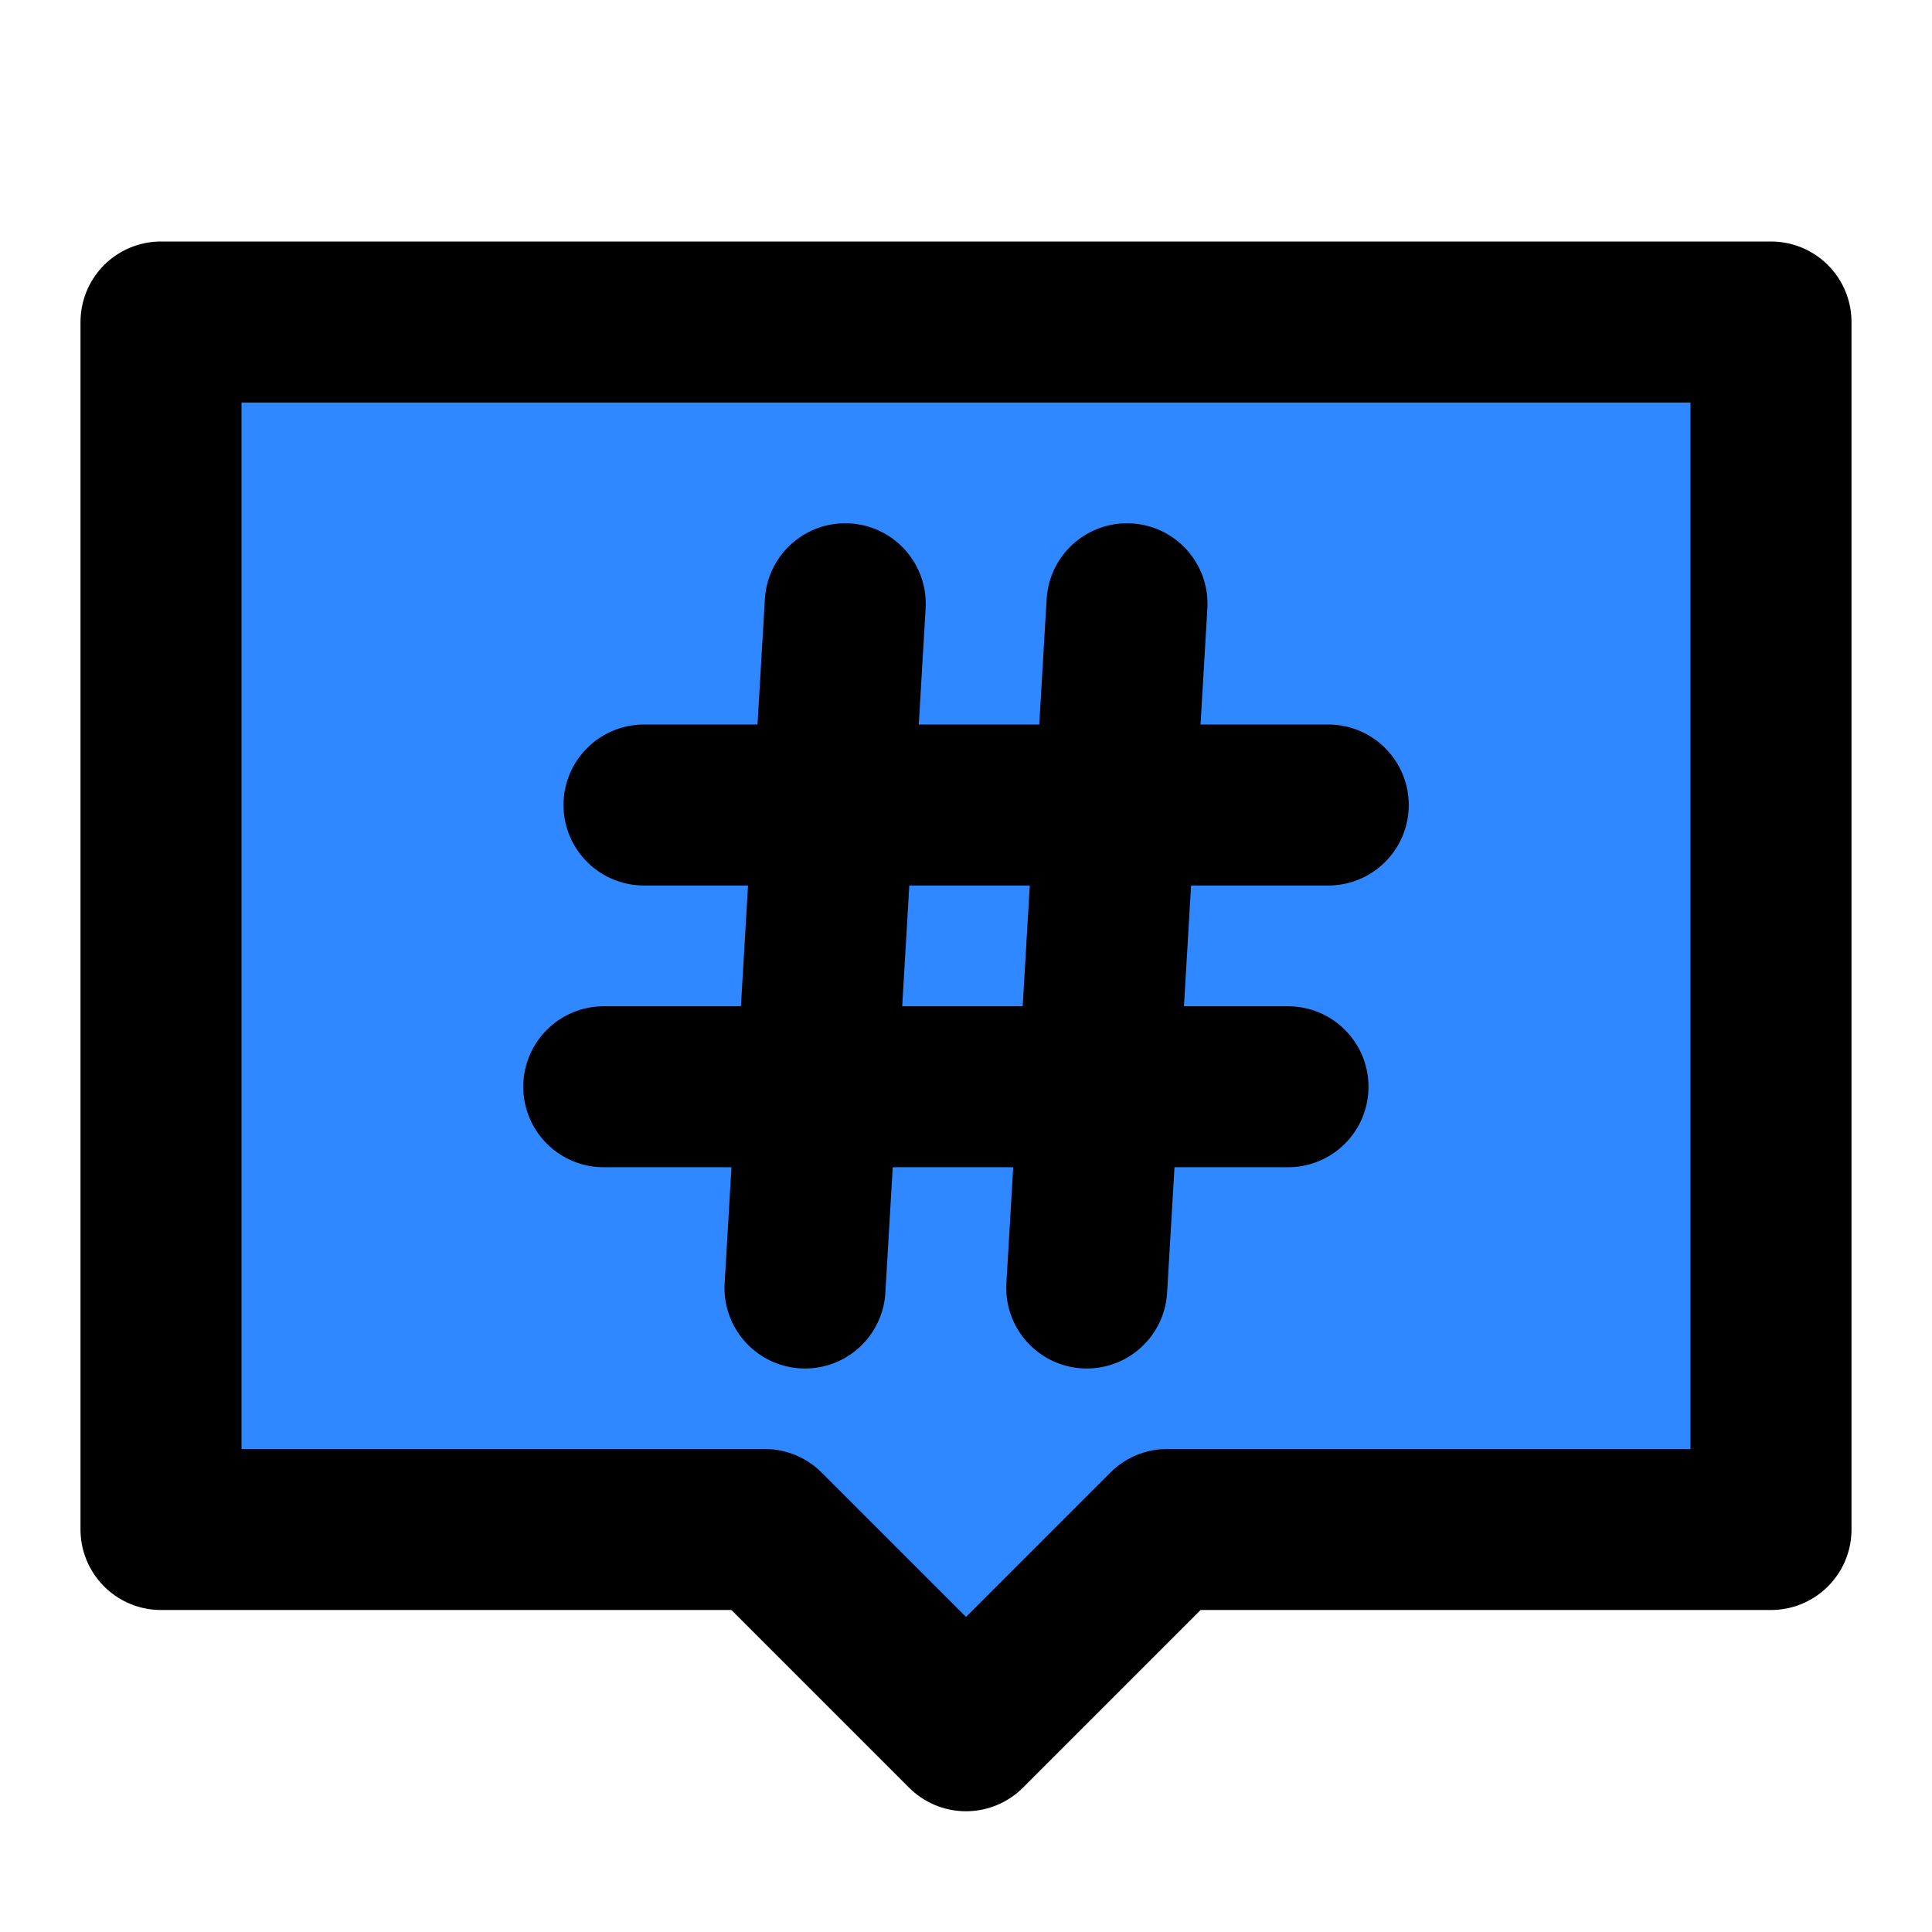 <?xml version="1.0" encoding="UTF-8"?><svg width="24" height="24" viewBox="0 0 48 48" fill="none" xmlns="http://www.w3.org/2000/svg"><path d="M44 8H4V38H19L24 43L29 38H44V8Z" fill="#2F88FF" stroke="currentColor" stroke-width="4" stroke-linecap="round" stroke-linejoin="round"/><path d="M21 15L20 32" stroke="currentColor" stroke-width="4" stroke-linecap="round"/><path d="M28 15L27 32" stroke="currentColor" stroke-width="4" stroke-linecap="round"/><path d="M33 20L16 20" stroke="currentColor" stroke-width="4" stroke-linecap="round"/><path d="M32 27L15 27" stroke="currentColor" stroke-width="4" stroke-linecap="round"/></svg>